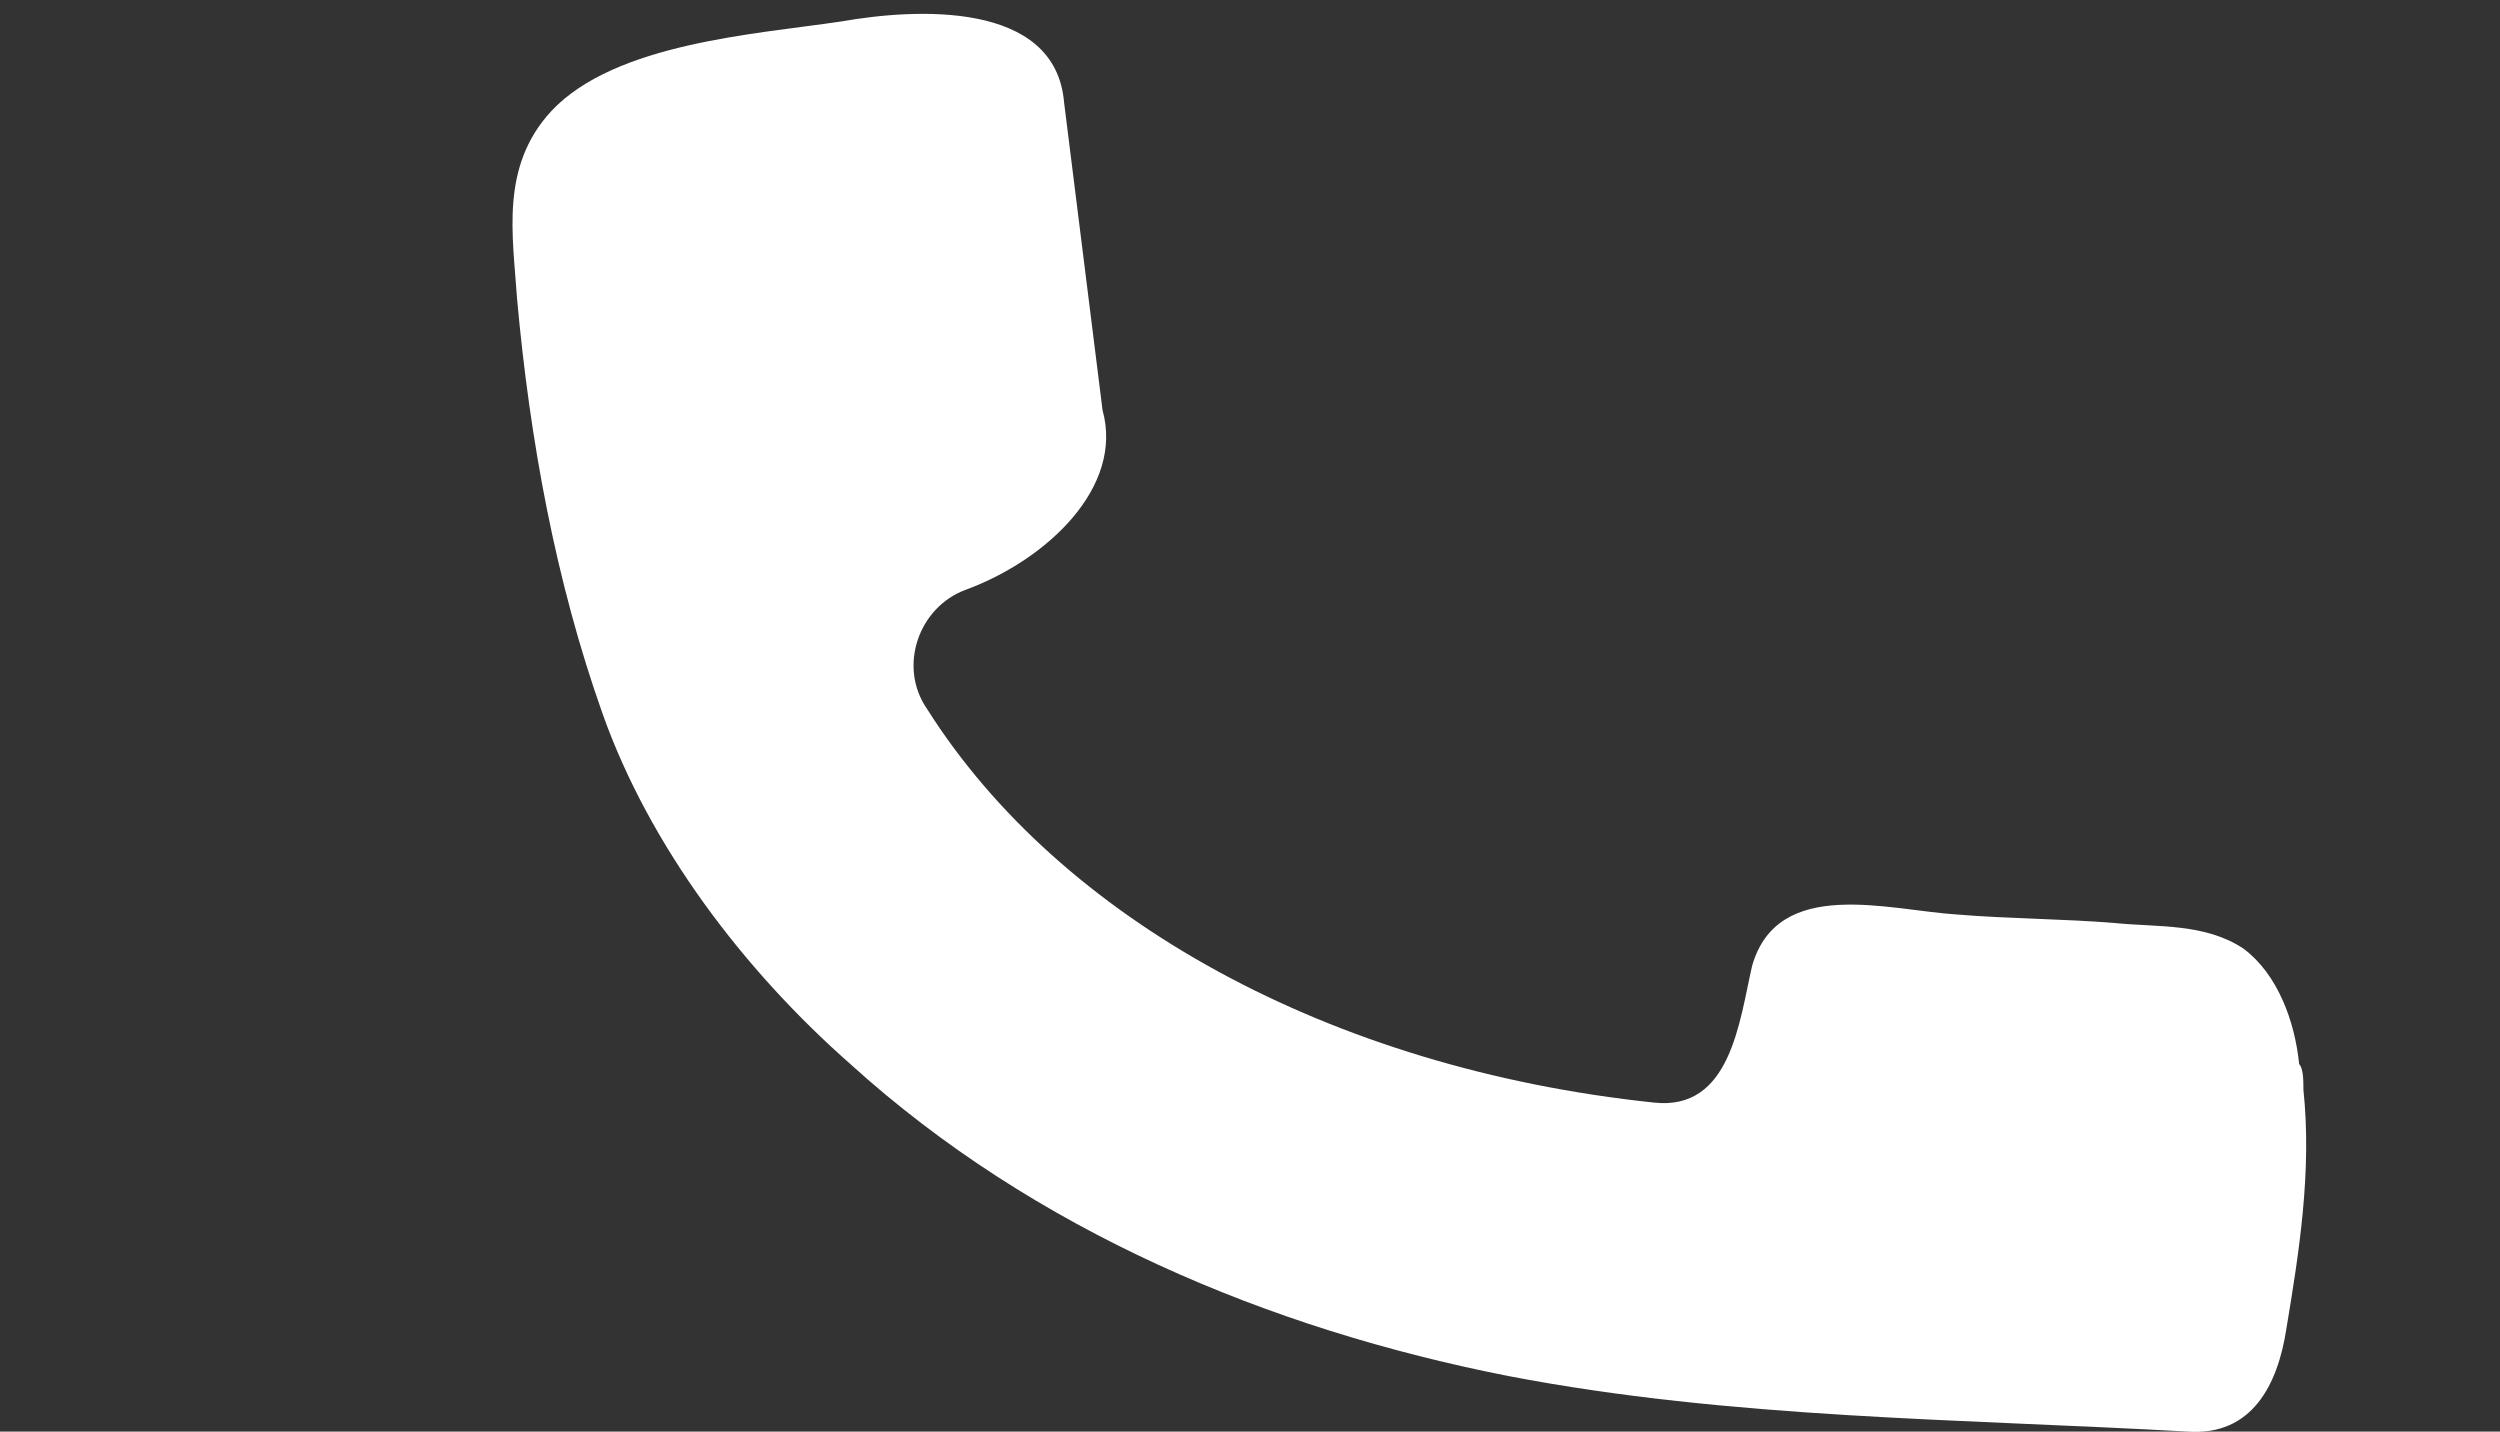 <?xml version="1.0" encoding="utf-8"?>
<!-- Generator: Adobe Illustrator 25.3.1, SVG Export Plug-In . SVG Version: 6.00 Build 0)  -->
<svg version="1.1" id="Layer_1" xmlns="http://www.w3.org/2000/svg" xmlns:xlink="http://www.w3.org/1999/xlink" x="0px" y="0px"
	 viewBox="0 0 58.5 33.5" style="enable-background:new 0 0 58.5 33.5;" xml:space="preserve">
<rect x="0" y="0" width="58.5" height="33.5" fill="#333333" stroke="none"/>
<style type="text/css">
	.st0{fill:#FFFFFF;}
</style>
<path class="st0" d="M53.9,25.5c0.2,1.9-0.1,3.8-0.4,5.6c-0.2,1.3-0.8,2.5-2.3,2.4c-5.3-0.3-10.7-0.3-15.9-1.3
	c-5.6-1.1-11.1-3.4-15.4-7.3c-2.5-2.2-4.7-5.1-5.8-8.2c-1.1-3.1-1.7-6.4-2-9.7c-0.1-1.5-0.4-3.1,0.8-4.4c1.5-1.6,4.8-1.8,6.8-2.1
	c1.7-0.3,5-0.5,5.2,1.9l0.9,7.2c0.5,1.8-1.3,3.5-3.2,4.2c-1.1,0.4-1.6,1.8-0.9,2.8c3.1,4.9,9.4,8.4,17,9.2c1.8,0.2,2-1.9,2.3-3.2
	c0.6-2.1,3.2-1.3,4.8-1.2c1.2,0.1,2.5,0.1,3.7,0.2c1,0.1,2.1,0,3,0.6c0.8,0.6,1.2,1.7,1.3,2.7C53.9,25,53.9,25.3,53.9,25.5z"/>
</svg>
